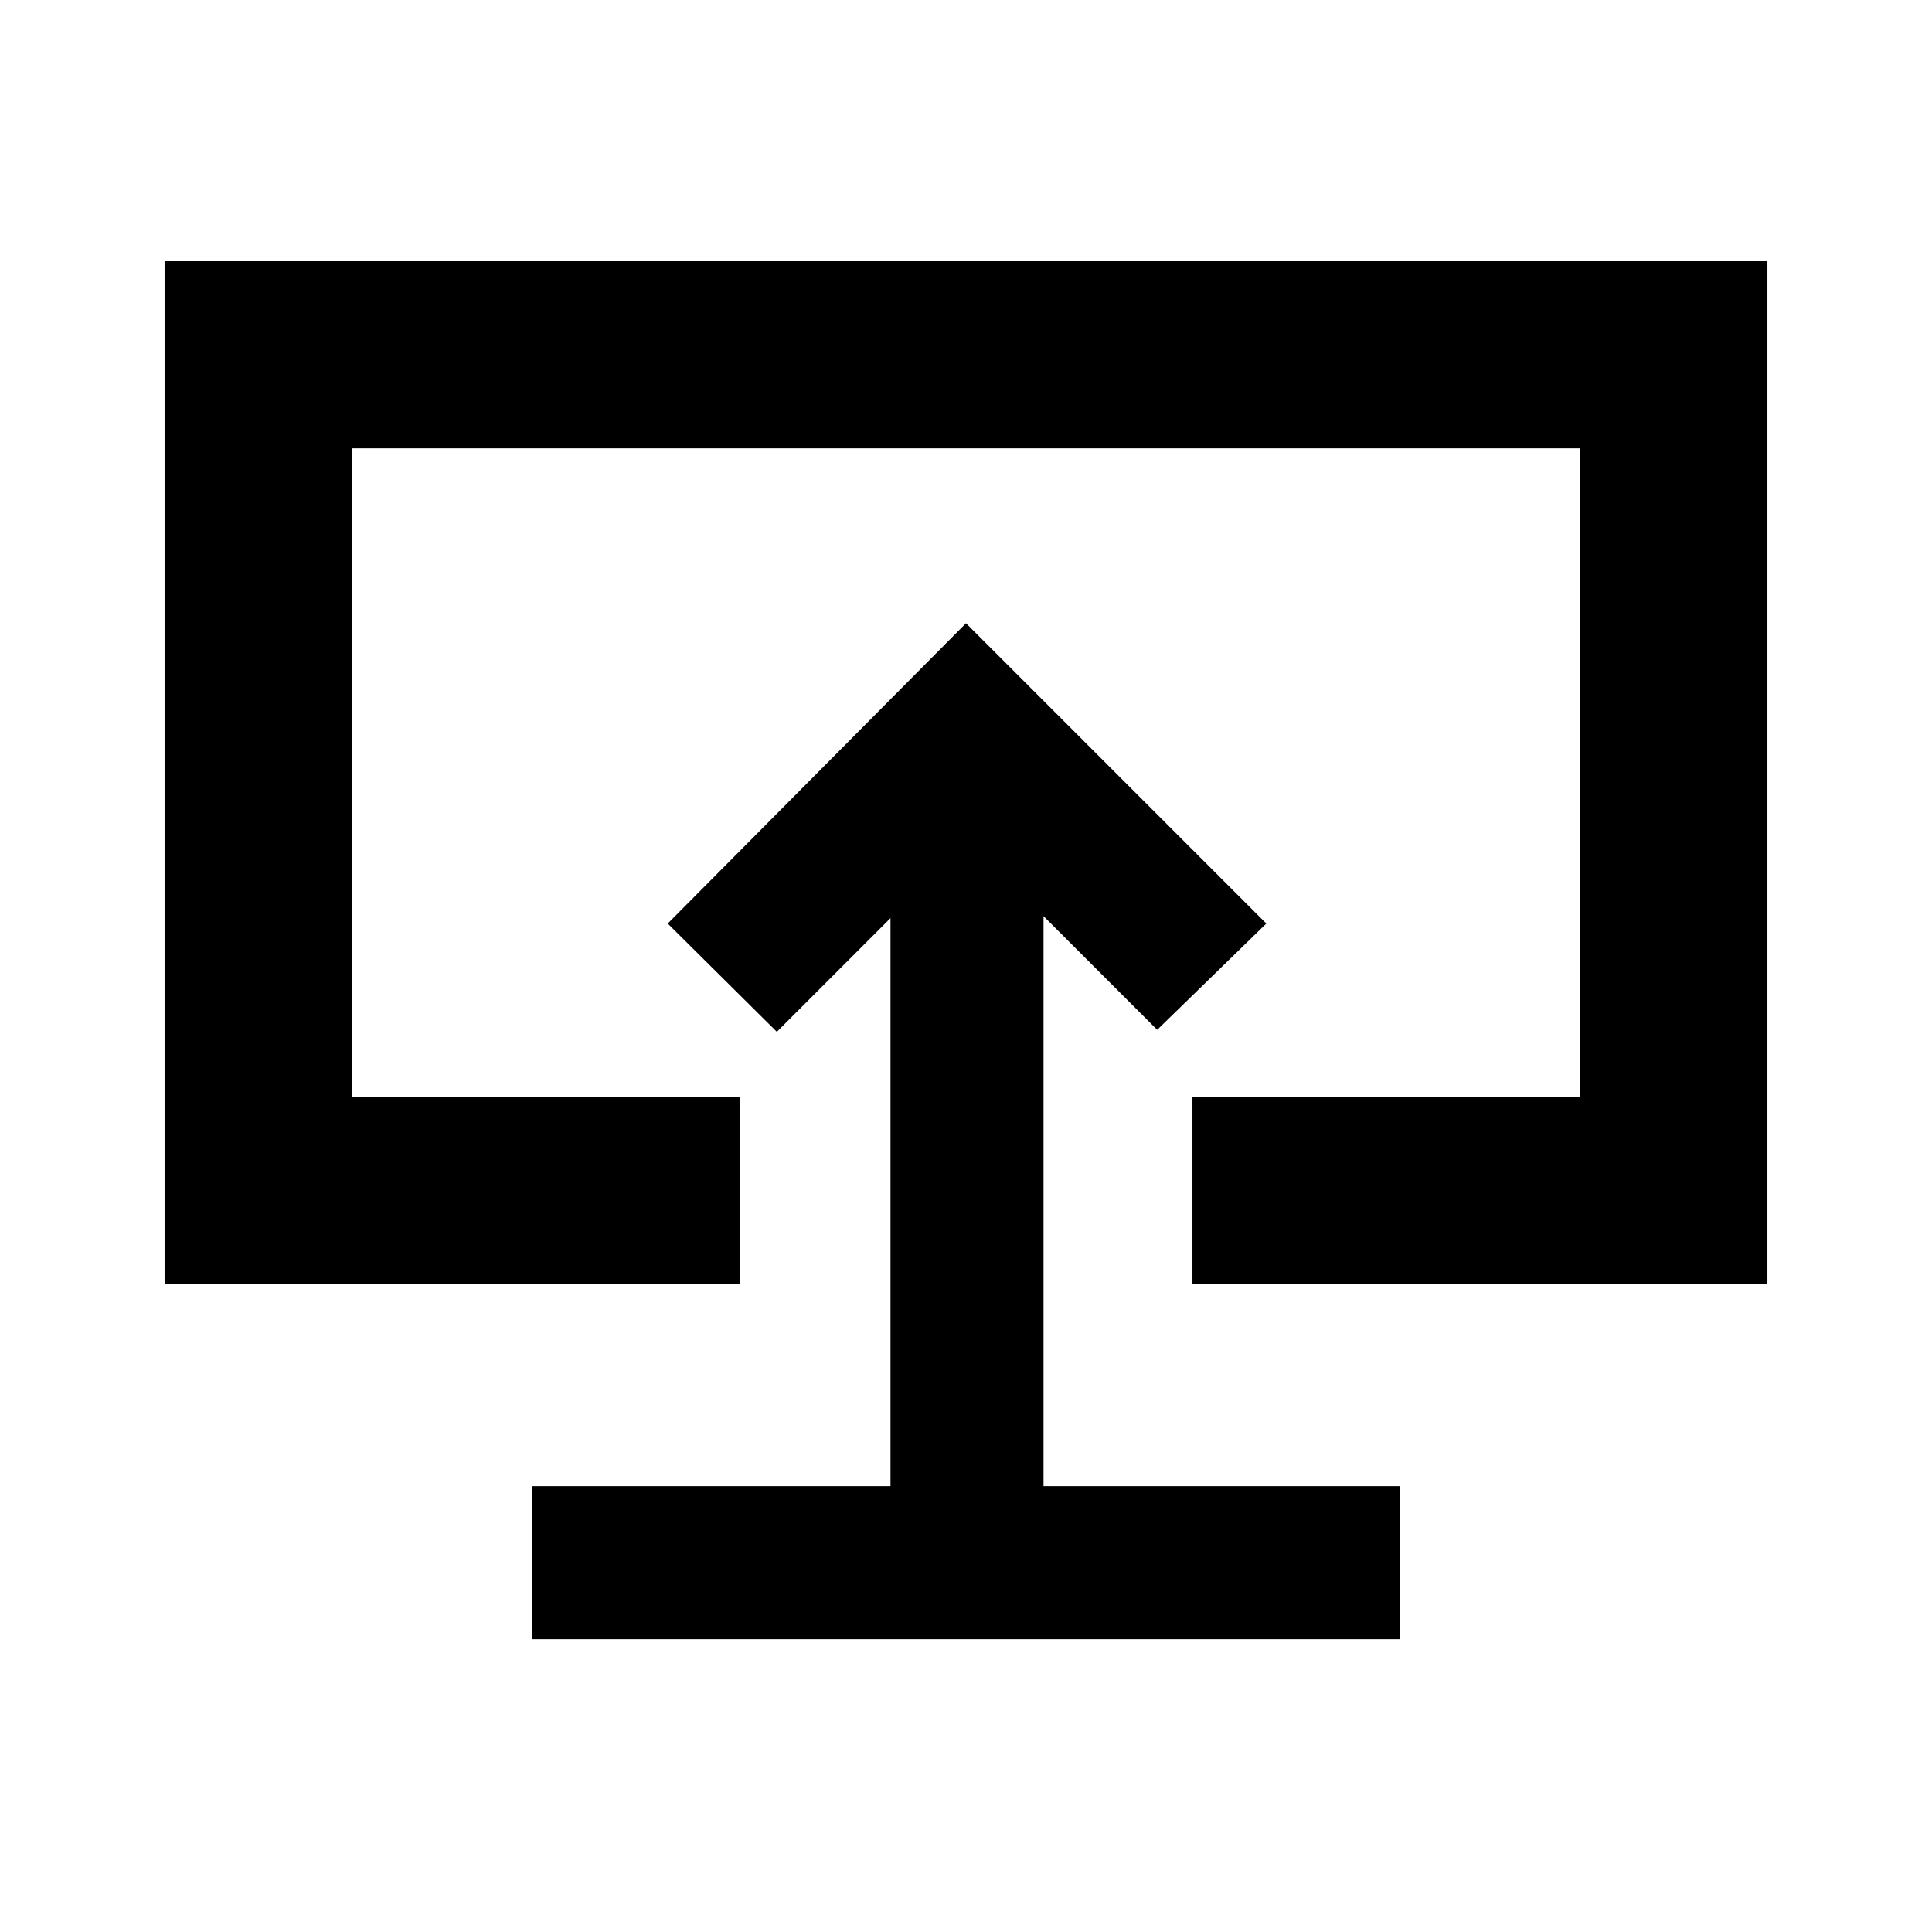 <svg xmlns="http://www.w3.org/2000/svg" height="20" viewBox="0 -960 960 960" width="20"><path d="M264.48-145.48h431.04v-76.04h-177v-283.26L575-448.3l54.22-52.79L480-650.31 331.78-501.09 386-447.3l56.48-56.48v282.26h-178v76.04ZM480-479.37ZM81.78-321.78v-508.44h796.44v508.44h-285.7v-93h192.7v-322.44H174.78v322.44h192.7v93H81.78Z"/></svg>